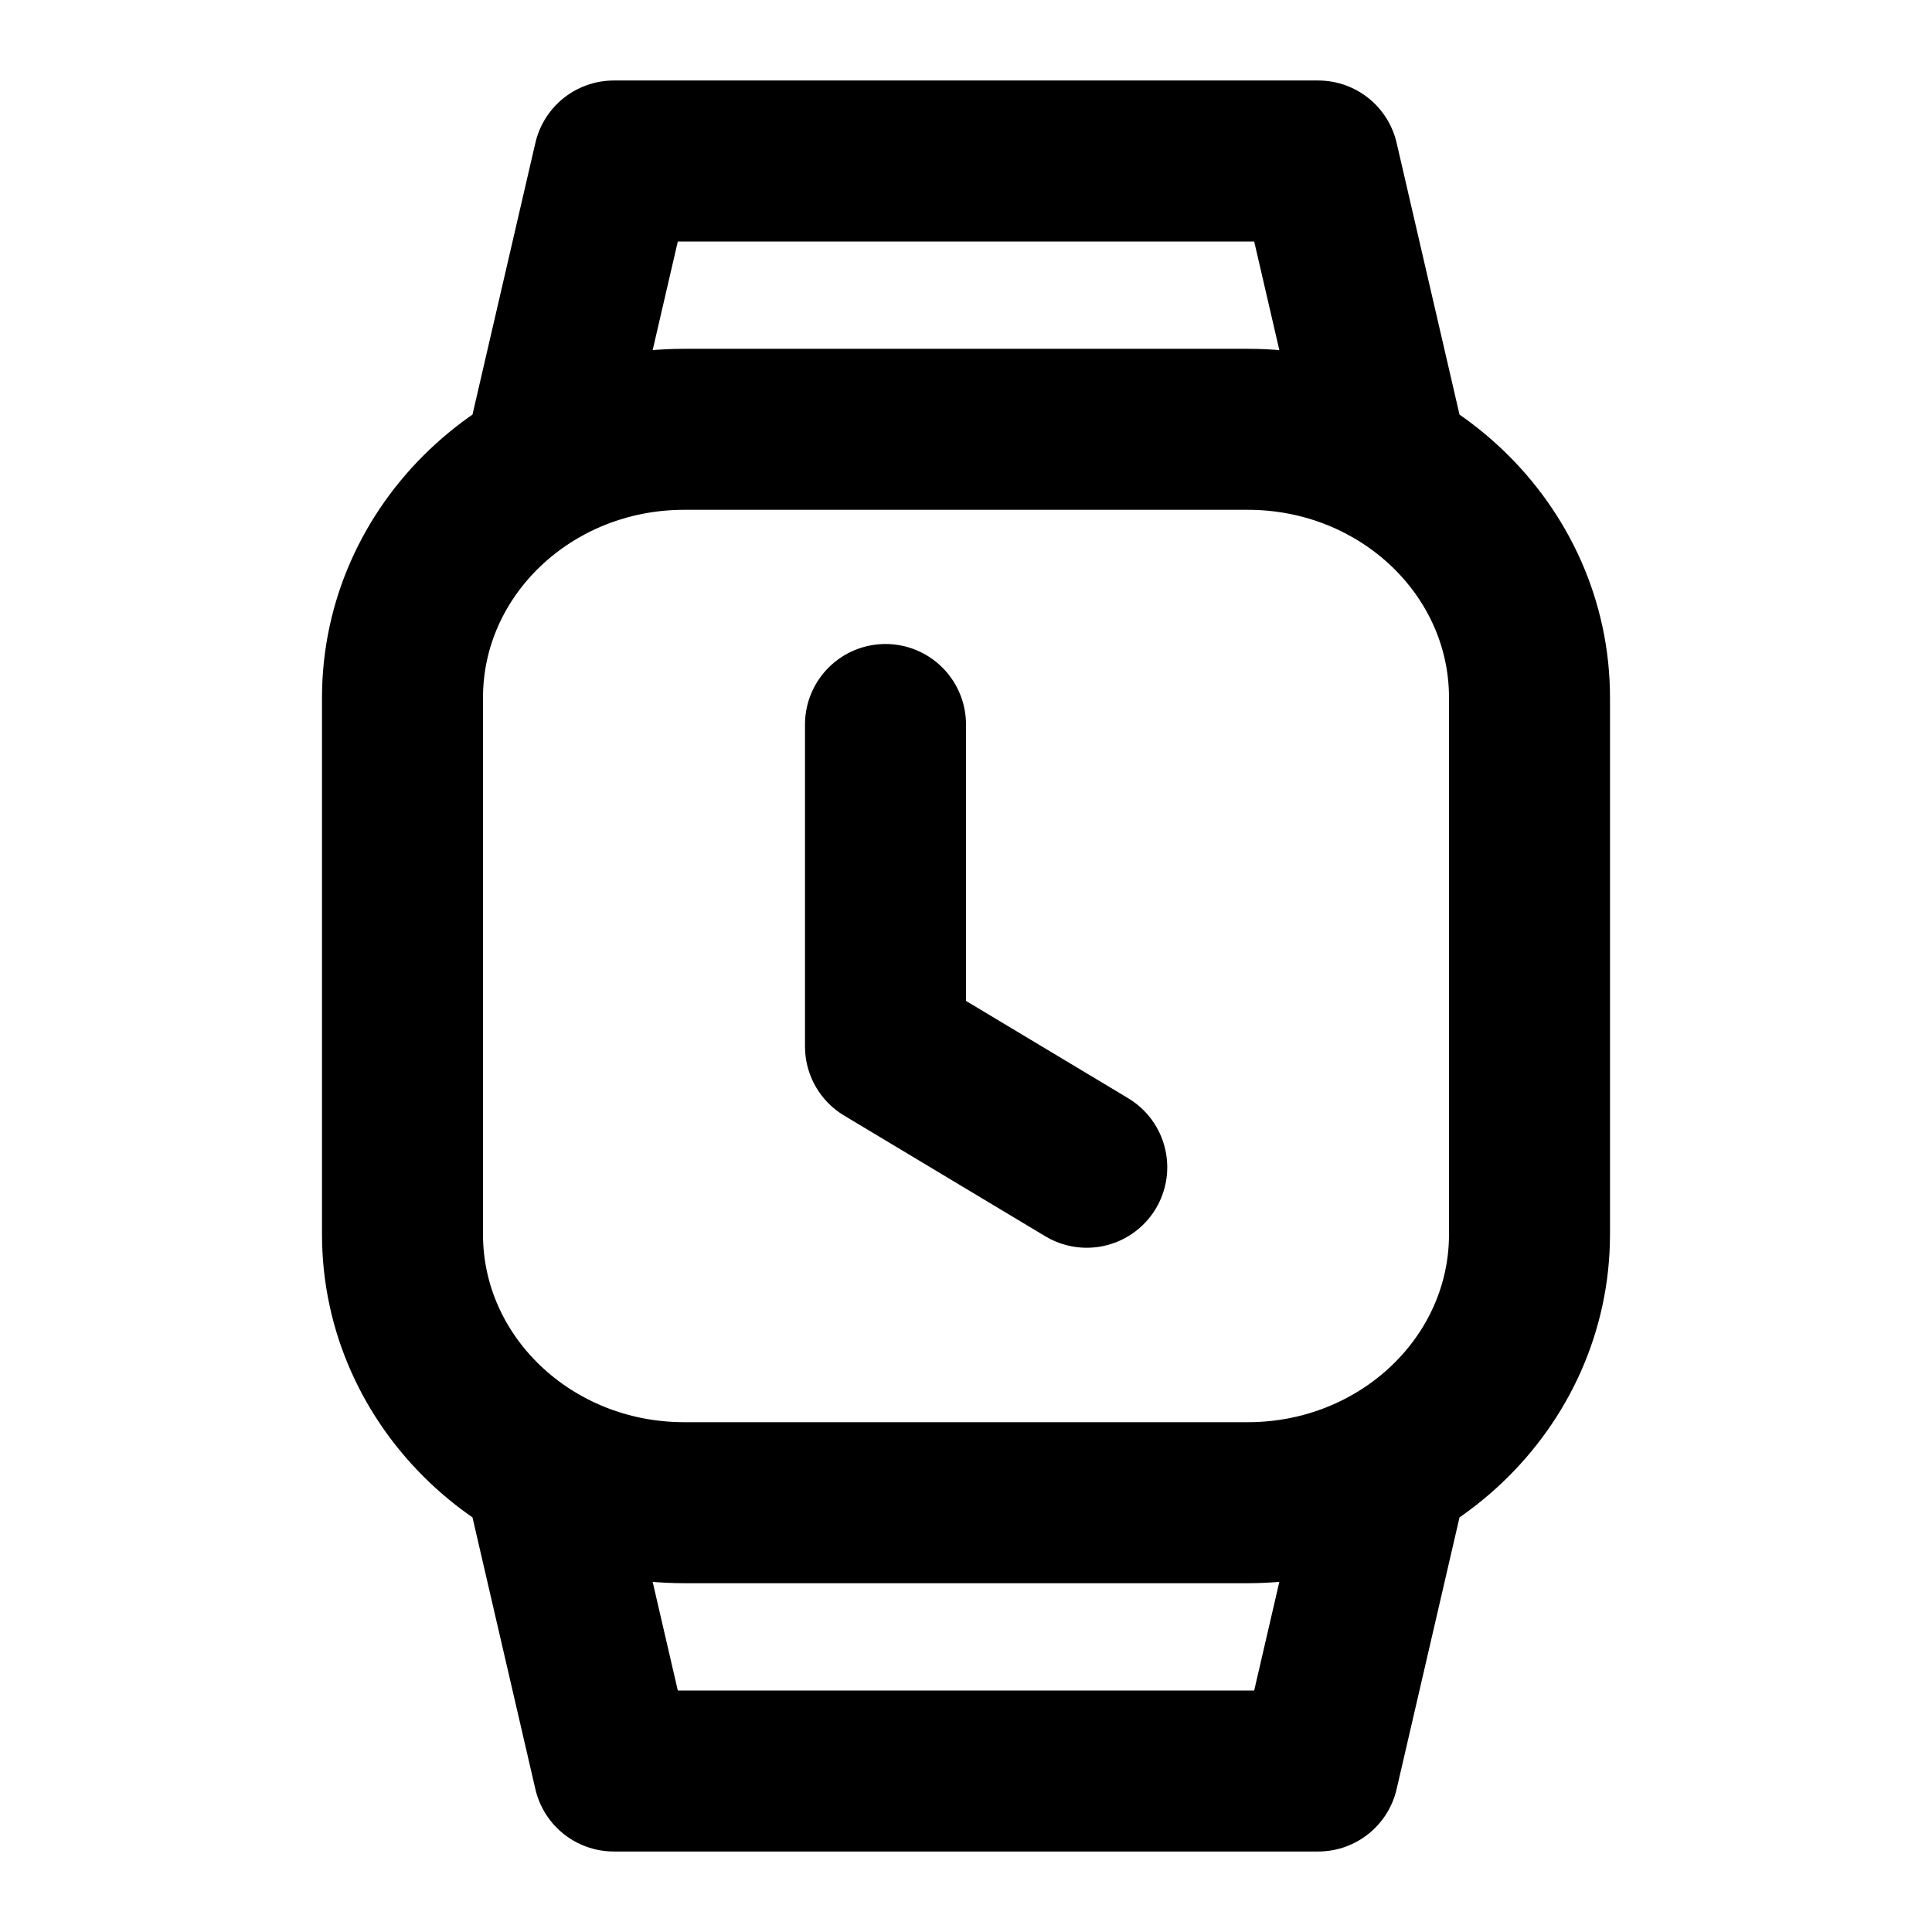<svg xmlns="http://www.w3.org/2000/svg" width="24" height="24" fill="none" viewBox="0 0 24 24">
  <path stroke="#000" stroke-linecap="round" stroke-linejoin="round" stroke-width="2" d="M6.75 18.22 7.625 22h8.75l.875-3.78m0-12.44L16.375 2h-8.75L6.75 5.78M11 9v4l2.5 1.5m2 4.167h-7c-1.933 0-3.5-1.493-3.5-3.334V8.667c0-1.841 1.567-3.334 3.5-3.334h7c1.933 0 3.5 1.493 3.5 3.334v6.666c0 1.841-1.567 3.334-3.5 3.334Z"/>
</svg>
